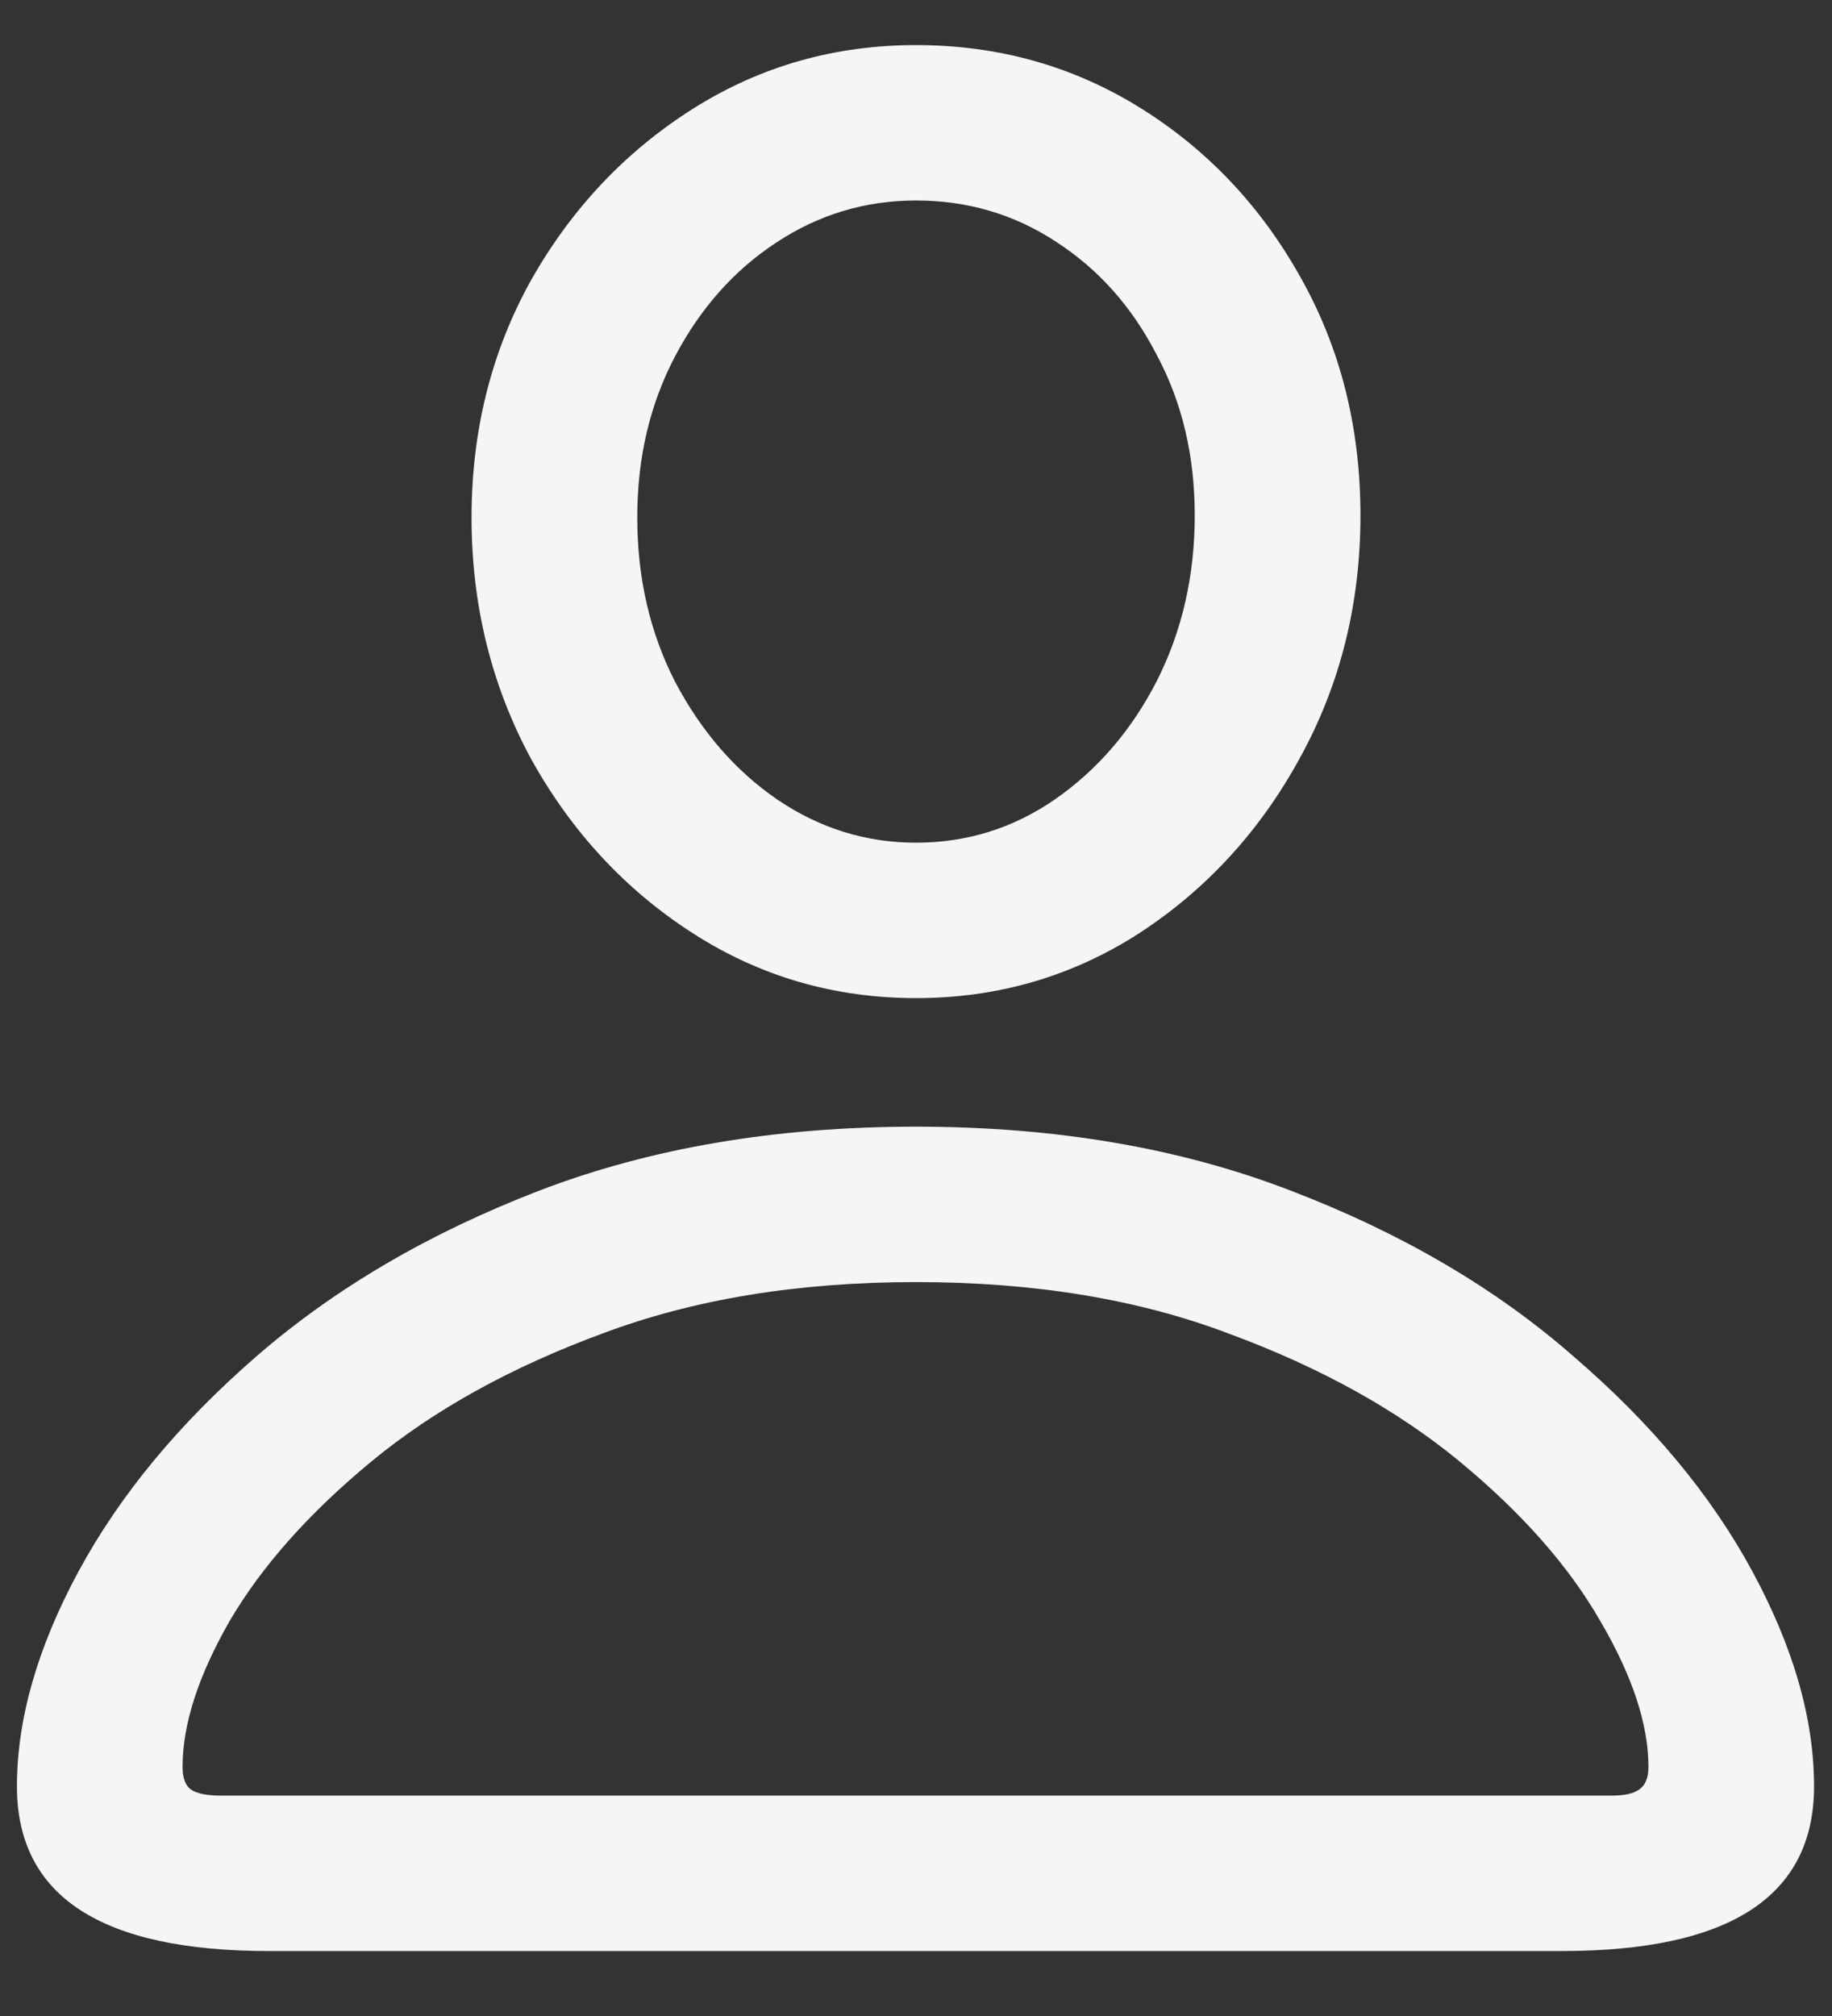 <svg width="20" height="22" viewBox="0 0 20 22" fill="none" xmlns="http://www.w3.org/2000/svg">
<rect x="0" y="0" width="20" height="22" fill="#333333" stroke="none"/>
<path d="M2.936 21.291C1.102 21.291 0.185 20.692 0.185 19.494C0.185 18.76 0.409 17.978 0.858 17.147C1.308 16.316 1.955 15.534 2.801 14.8C3.655 14.059 4.684 13.456 5.89 12.992C7.103 12.527 8.473 12.295 10 12.295C11.52 12.295 12.883 12.527 14.088 12.992C15.301 13.456 16.33 14.059 17.176 14.8C18.03 15.534 18.681 16.316 19.13 17.147C19.58 17.978 19.804 18.76 19.804 19.494C19.804 20.692 18.887 21.291 17.053 21.291H2.936ZM2.408 19.595H17.592C17.734 19.595 17.835 19.573 17.895 19.528C17.962 19.483 17.996 19.401 17.996 19.281C17.996 18.817 17.82 18.285 17.468 17.686C17.124 17.087 16.611 16.507 15.93 15.945C15.248 15.384 14.41 14.92 13.414 14.553C12.426 14.178 11.288 13.991 10 13.991C8.712 13.991 7.57 14.178 6.575 14.553C5.579 14.92 4.74 15.384 4.059 15.945C3.378 16.507 2.861 17.087 2.509 17.686C2.165 18.285 1.993 18.817 1.993 19.281C1.993 19.401 2.023 19.483 2.083 19.528C2.15 19.573 2.258 19.595 2.408 19.595ZM10 10.892C9.109 10.892 8.297 10.656 7.563 10.184C6.829 9.712 6.242 9.08 5.8 8.286C5.366 7.485 5.148 6.605 5.148 5.647C5.148 4.696 5.366 3.831 5.8 3.053C6.242 2.274 6.829 1.653 7.563 1.188C8.297 0.724 9.109 0.492 10 0.492C10.898 0.492 11.714 0.721 12.448 1.177C13.182 1.634 13.766 2.252 14.2 3.03C14.634 3.801 14.852 4.666 14.852 5.625C14.852 6.59 14.631 7.474 14.189 8.275C13.755 9.069 13.171 9.705 12.437 10.184C11.703 10.656 10.891 10.892 10 10.892ZM10 9.196C10.554 9.196 11.059 9.039 11.516 8.724C11.98 8.402 12.351 7.972 12.628 7.433C12.905 6.886 13.043 6.283 13.043 5.625C13.043 4.973 12.905 4.389 12.628 3.873C12.358 3.348 11.992 2.937 11.527 2.637C11.071 2.338 10.562 2.188 10 2.188C9.446 2.188 8.937 2.341 8.473 2.648C8.016 2.948 7.649 3.36 7.372 3.884C7.095 4.408 6.957 4.996 6.957 5.647C6.957 6.306 7.095 6.905 7.372 7.444C7.657 7.983 8.027 8.41 8.484 8.724C8.948 9.039 9.453 9.196 10 9.196Z" fill="#F5F5F5"/>
</svg>
